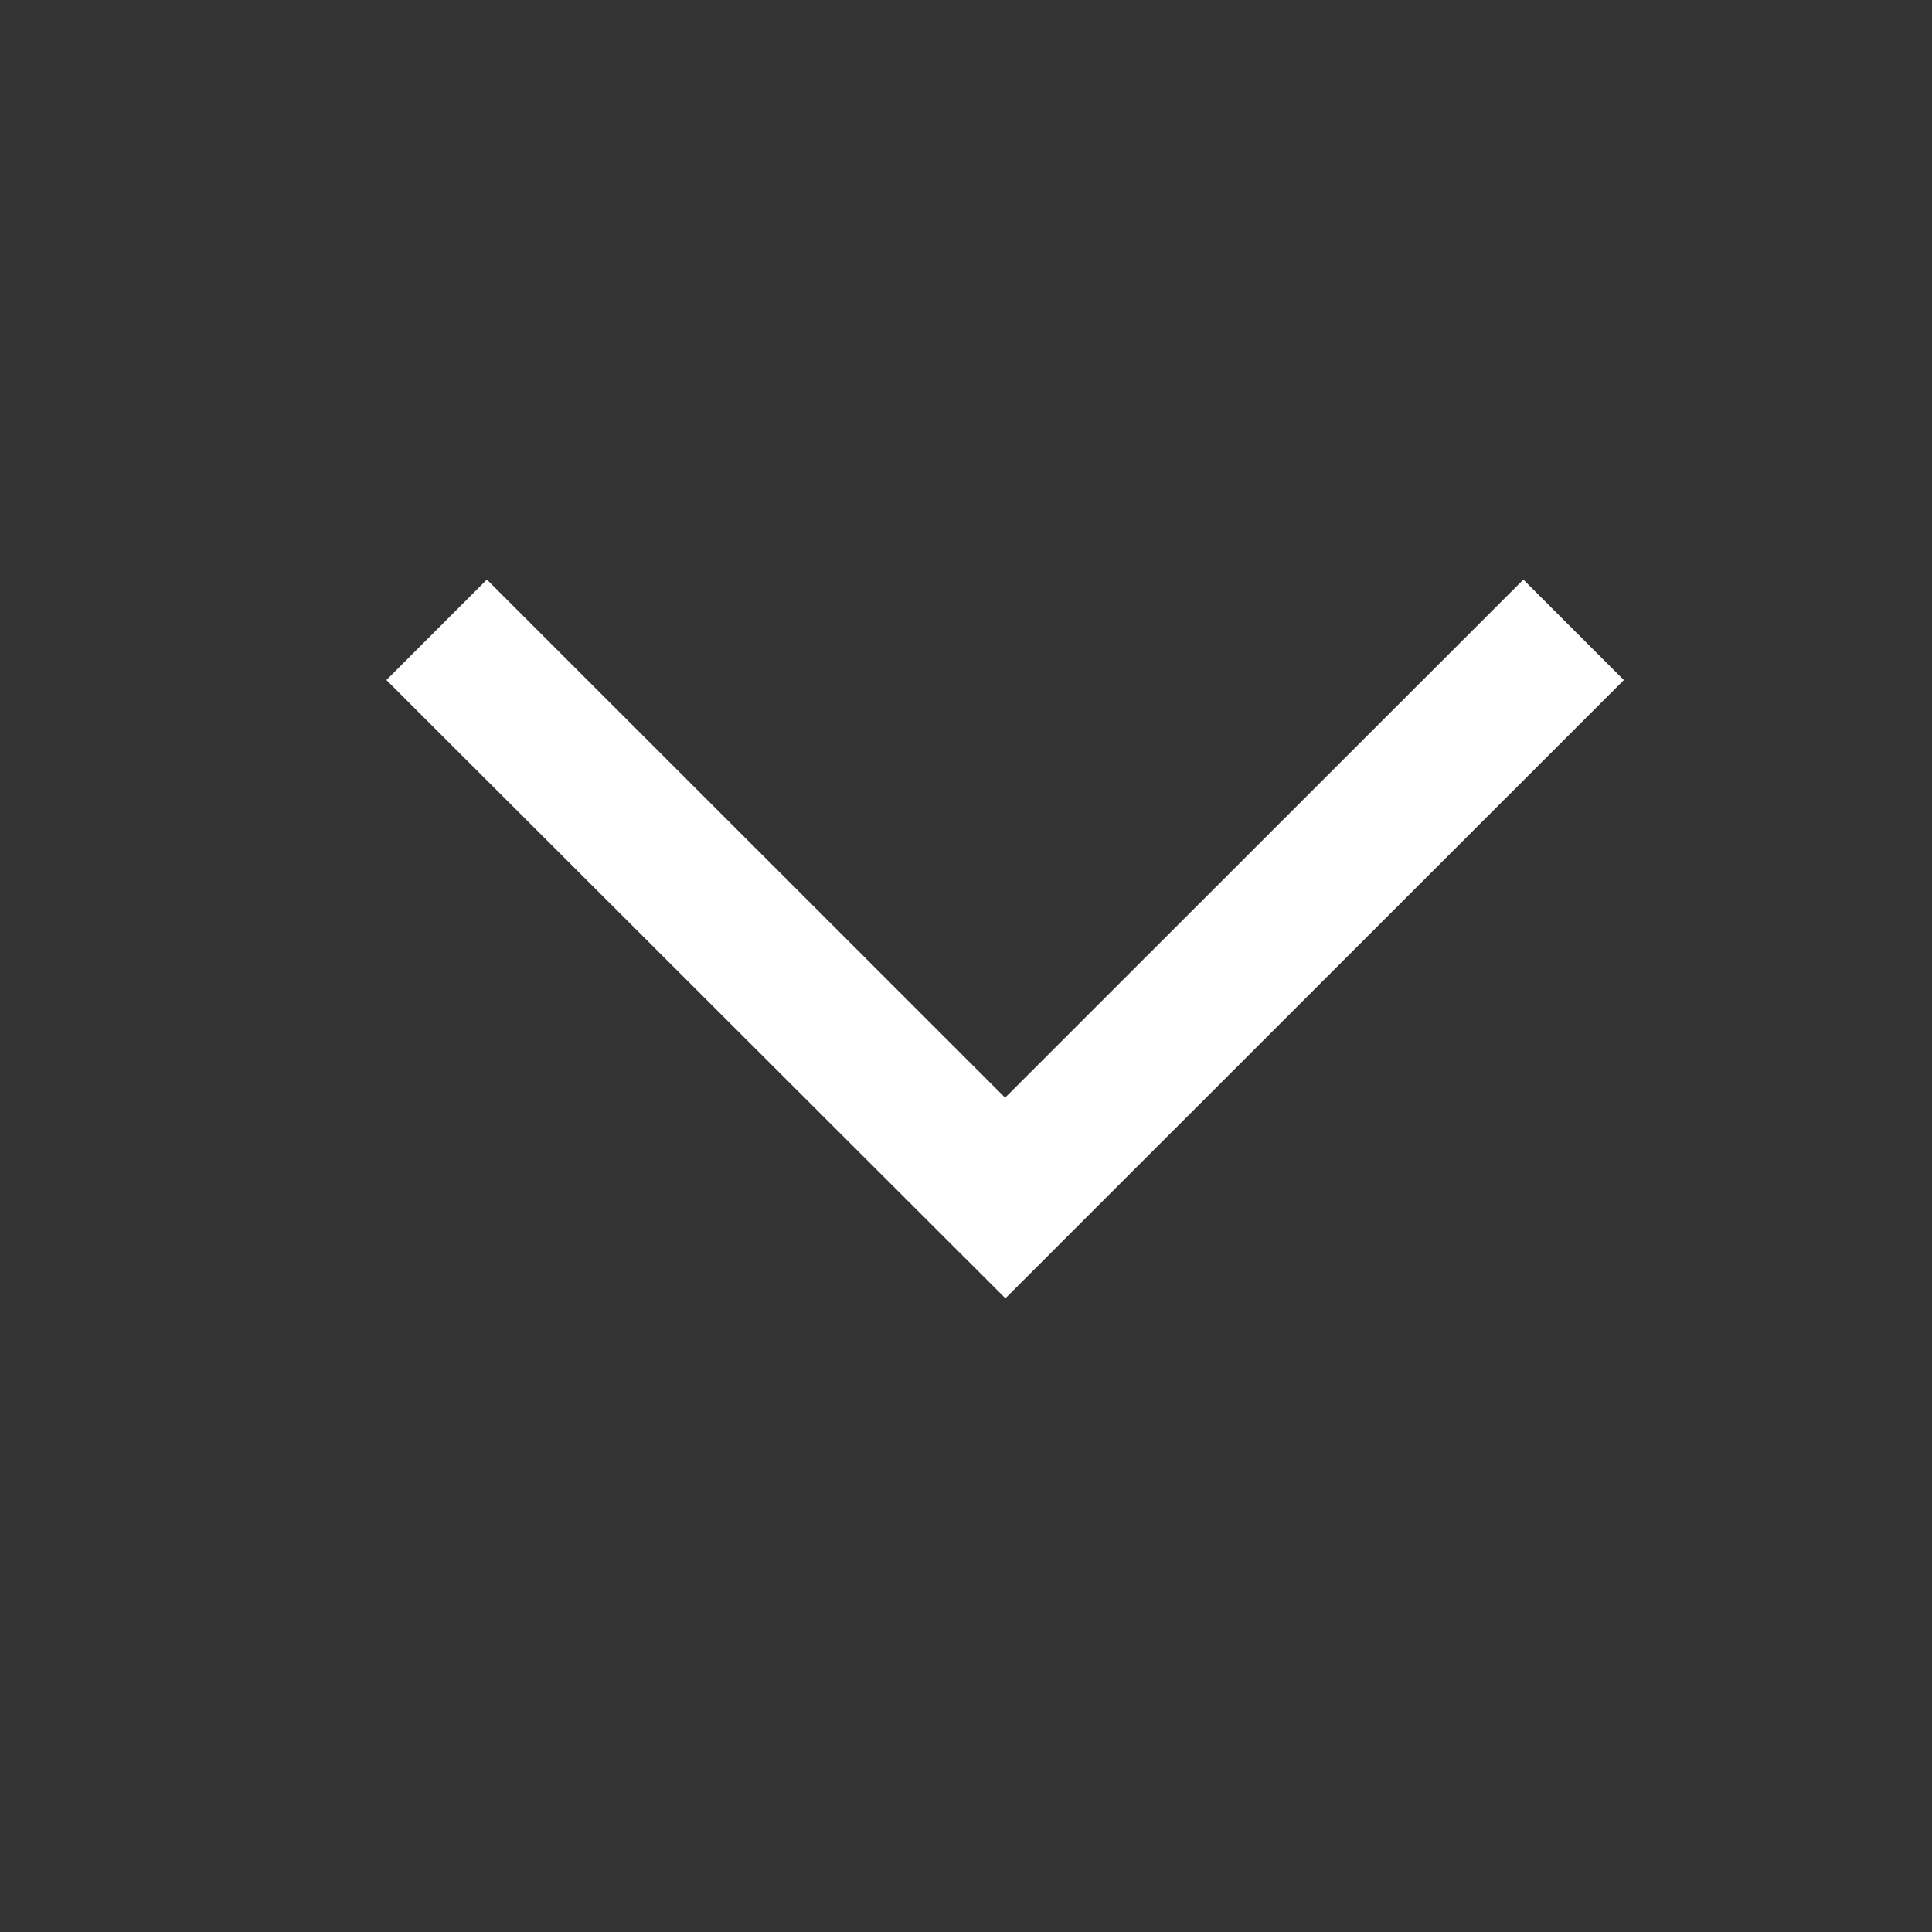 <svg width="20" height="20" viewBox="0 0 20 20" fill="none" xmlns="http://www.w3.org/2000/svg">
<rect x="0" y="0" width="20" height="20" fill="#333333" stroke="none"/>
<path d="M4 7.04L5.04 6L10.405 11.363L15.77 6L16.81 7.04L10.408 13.44L4 7.04Z" fill="white"/>
</svg>
